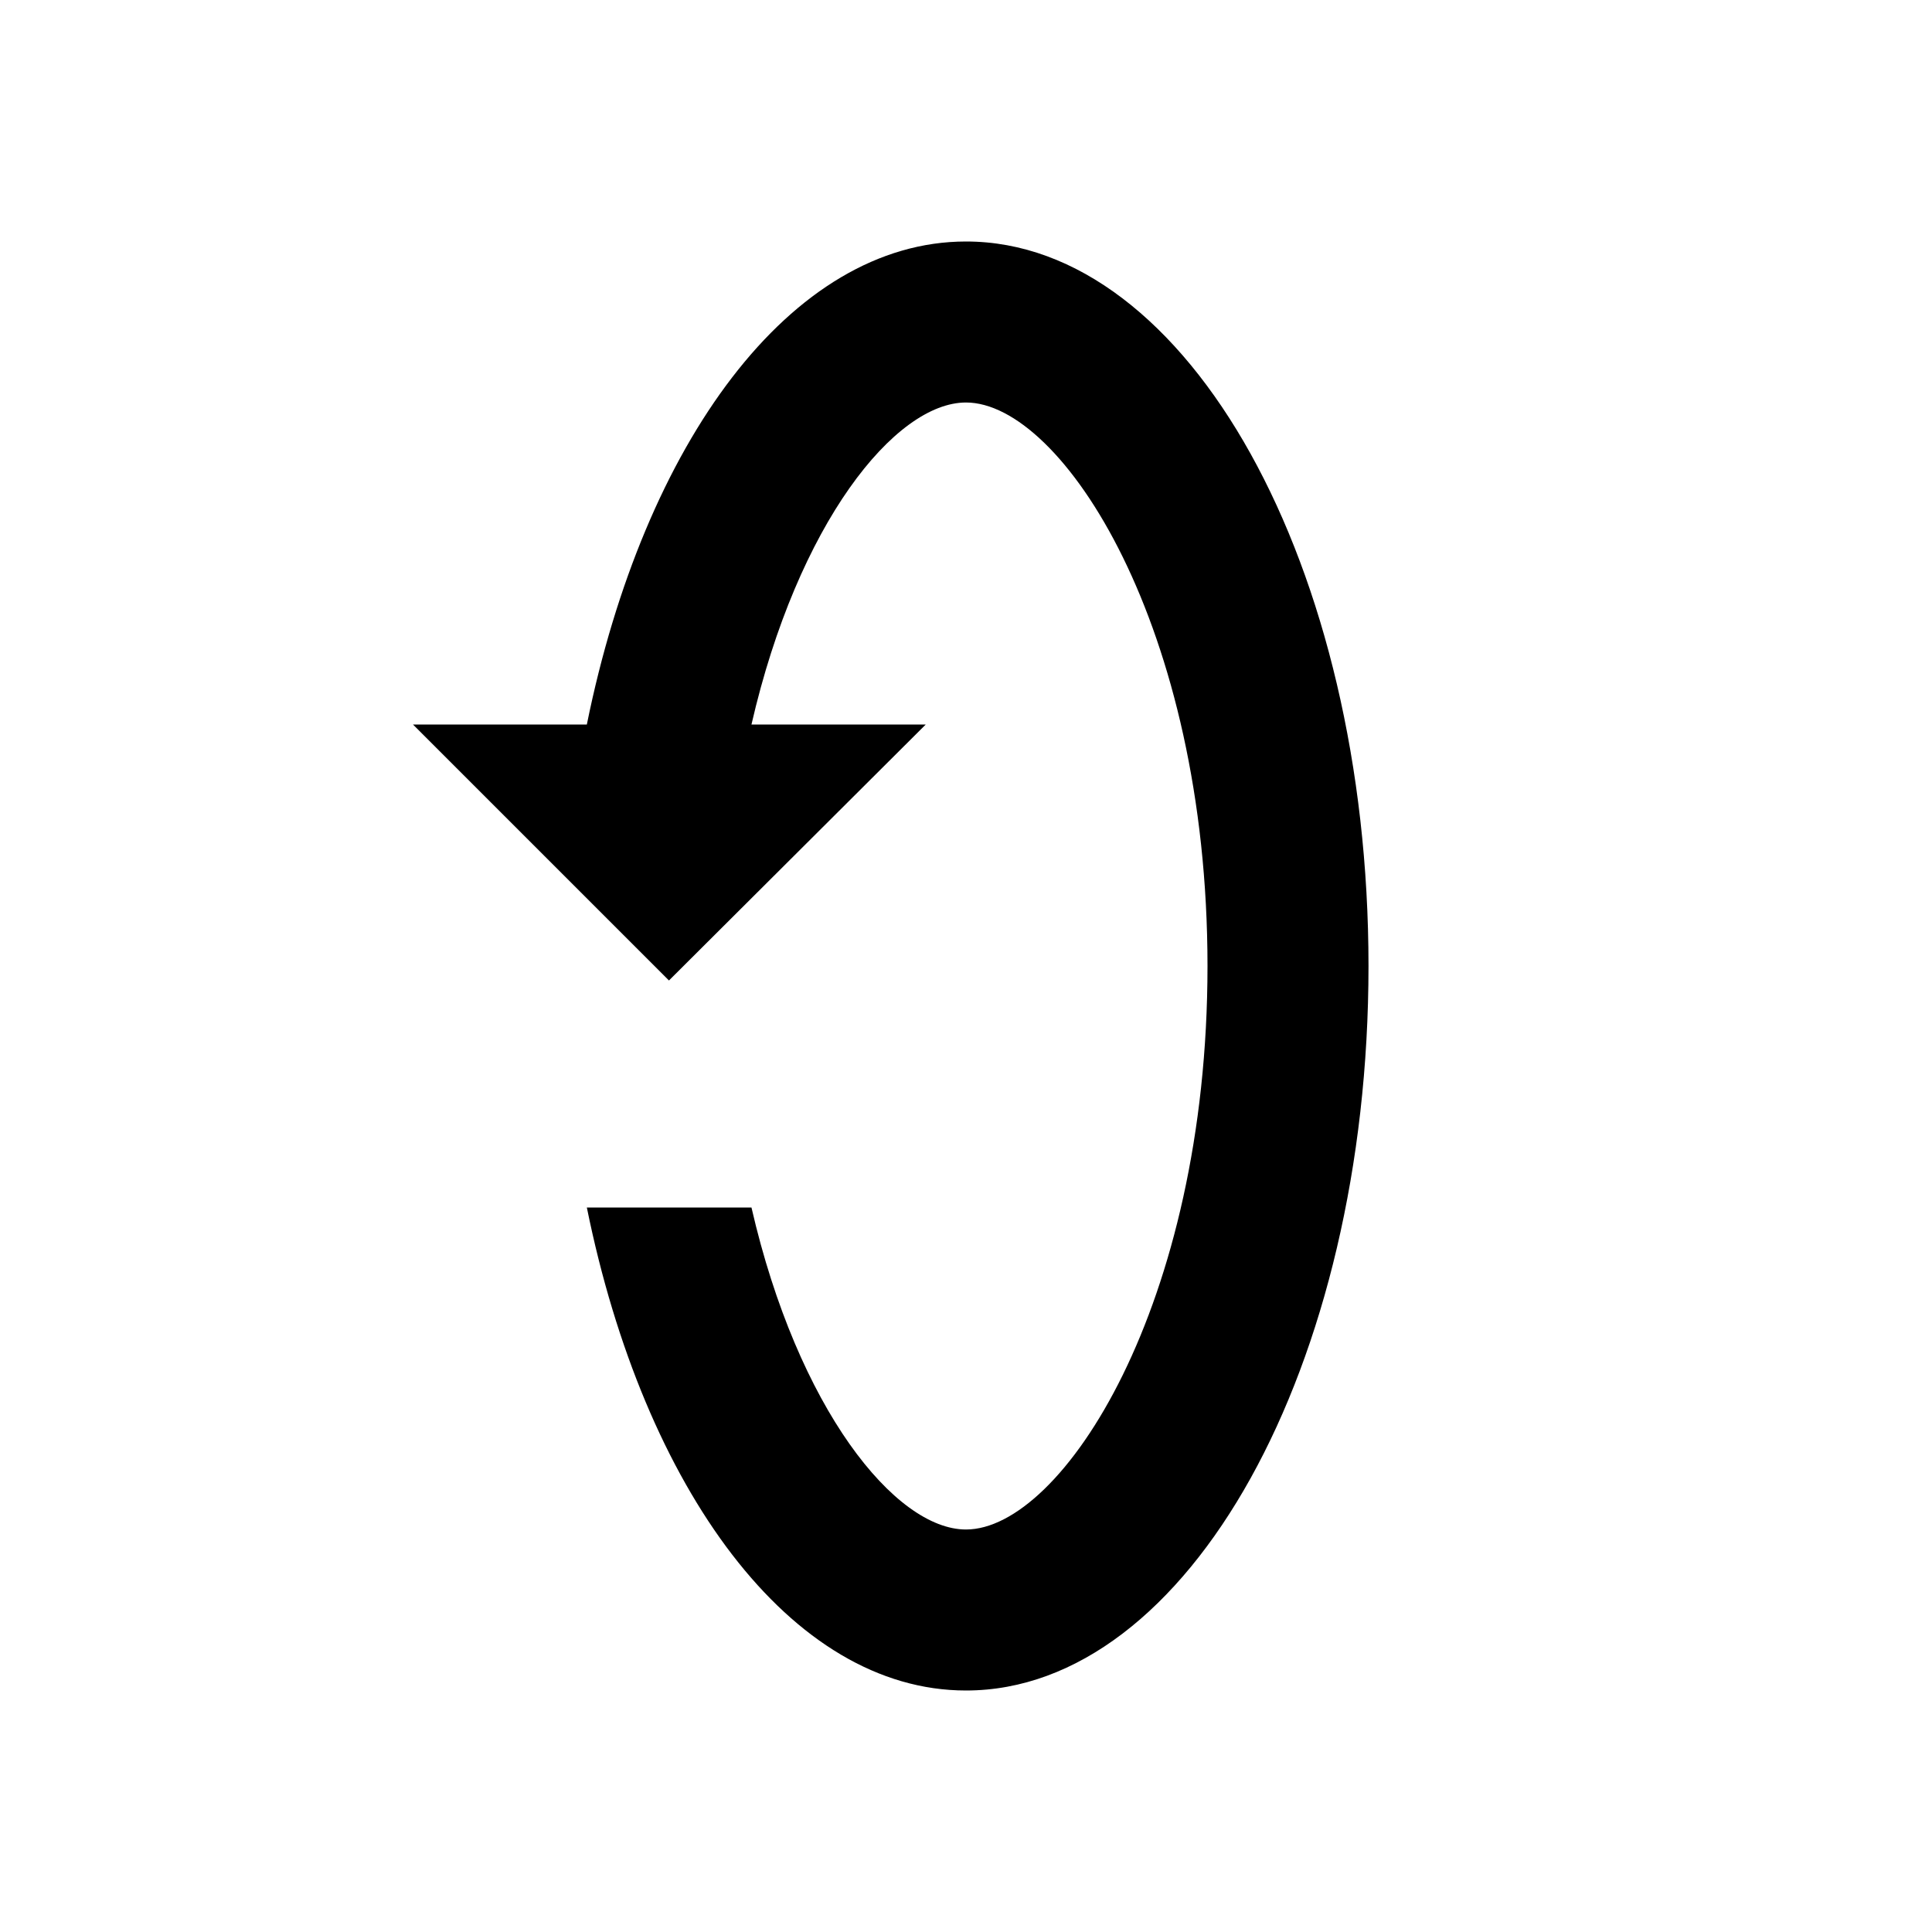 <svg xmlns="http://www.w3.org/2000/svg" viewBox="0 0 48 48"><rect width="48" height="48" style="fill:none"/><path d="M34,24c0-9.94-4.48-18-10-18-4.35,0-8,5-9.42,12H10.26l6.36,6.36L23,18H18.67c1.15-5,3.57-8,5.33-8,2.39,0,6,5.58,6,14s-3.61,14-6,14c-1.76,0-4.18-3-5.33-8H14.58C16,37,19.65,42,24,42,29.52,42,34,33.94,34,24Z"/></svg>
